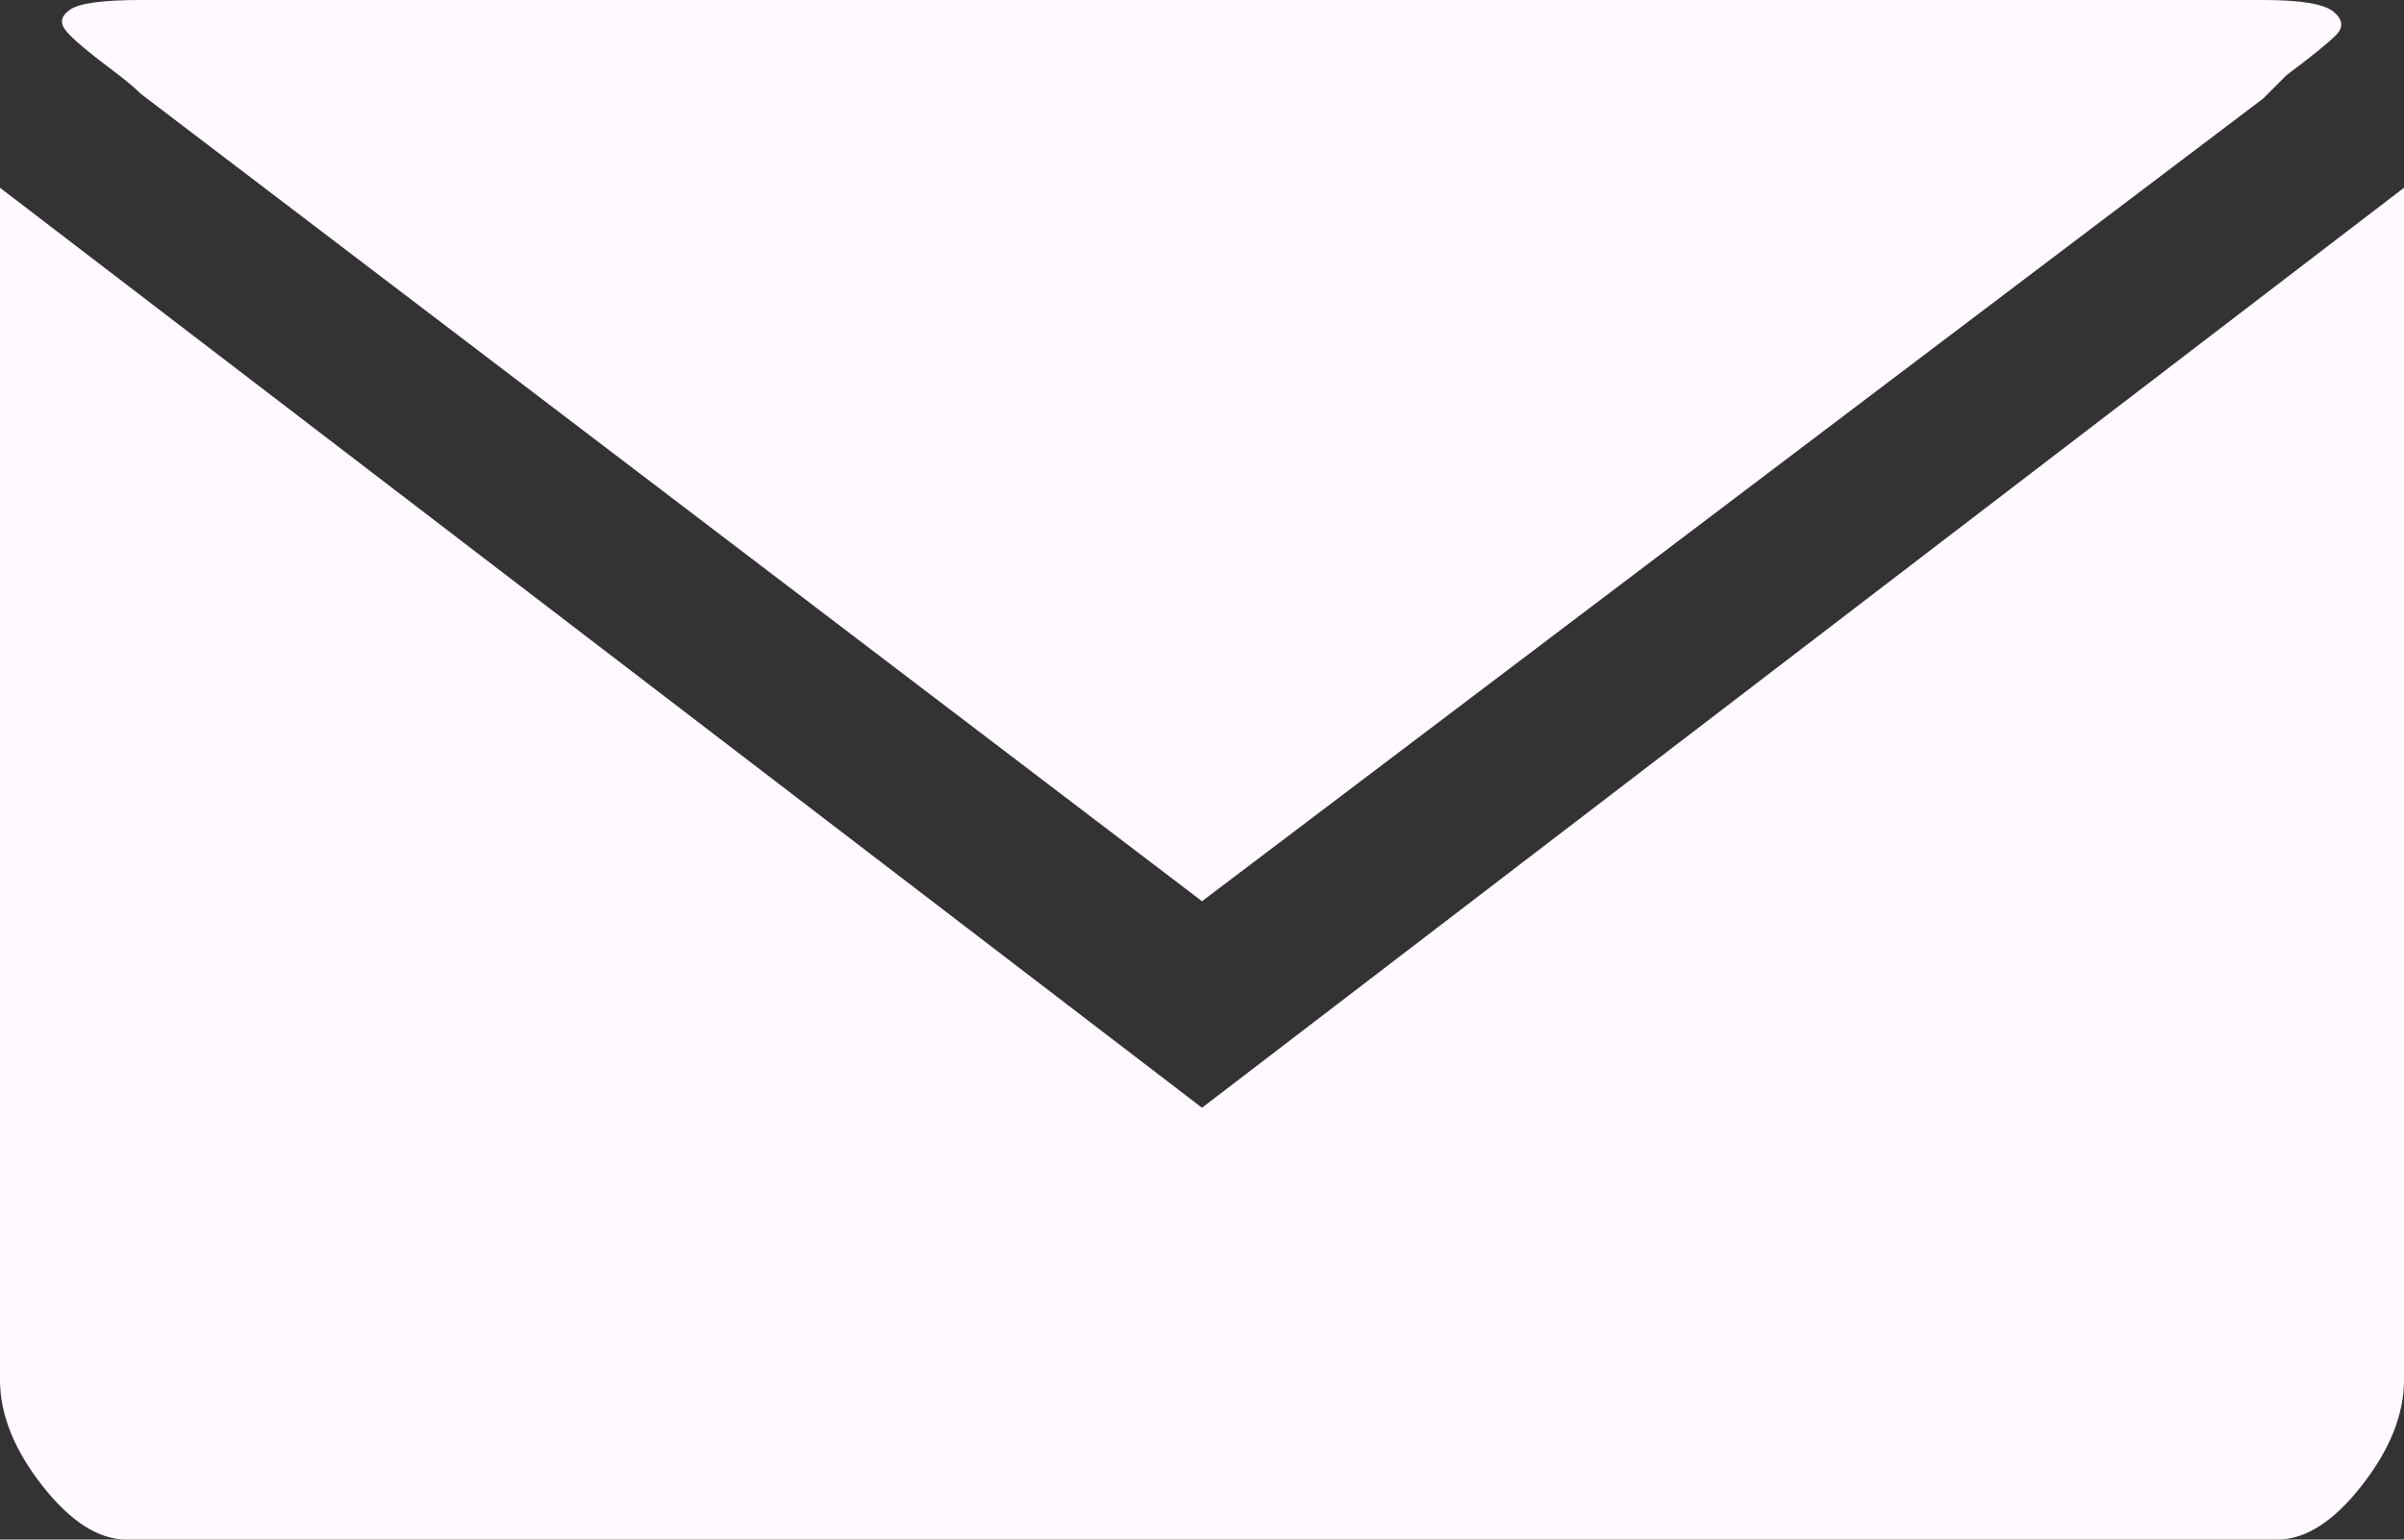 <?xml version="1.0" encoding="utf-8"?>
<!-- Generator: Adobe Illustrator 16.0.0, SVG Export Plug-In . SVG Version: 6.00 Build 0)  -->
<!DOCTYPE svg PUBLIC "-//W3C//DTD SVG 1.1//EN" "http://www.w3.org/Graphics/SVG/1.1/DTD/svg11.dtd">
<svg version="1.1" id="Capa_1" xmlns="http://www.w3.org/2000/svg" xmlns:xlink="http://www.w3.org/1999/xlink" x="0px" y="0px"
	 width="685px" height="438.828px" viewBox="177.5 123.086 685 438.828" enable-background="new 177.5 123.086 685 438.828"
	 xml:space="preserve">
<rect x="177.5" y="123.086" width="685" height="438.828" fill="#333333" stroke="none"/>
<g>
	<g>
		<g>
			<path fill="#FFFAFF" d="M217.637,123.086c-10.703,0-17.393,0.893-20.068,2.676s-3.121,3.79-1.338,6.021
				s6.244,6.021,13.379,11.372c3.568,2.676,6.244,4.906,8.027,6.689L520,379.961l302.363-228.779l6.689-6.689
				c7.135-5.352,11.817-9.142,14.048-11.372s2.007-4.459-0.669-6.689s-9.365-3.345-20.068-3.345H499.932H217.637z"/>
			<path fill="#FFFAFF" d="M177.5,176.602v339.824c0,9.811,4.014,19.845,12.041,30.103s16.055,15.386,24.082,15.386h612.754
				c8.027,0,16.055-5.128,24.082-15.386s12.041-20.292,12.041-30.103V176.602L520,438.828L177.5,176.602z"/>
		</g>
	</g>
</g>
</svg>
